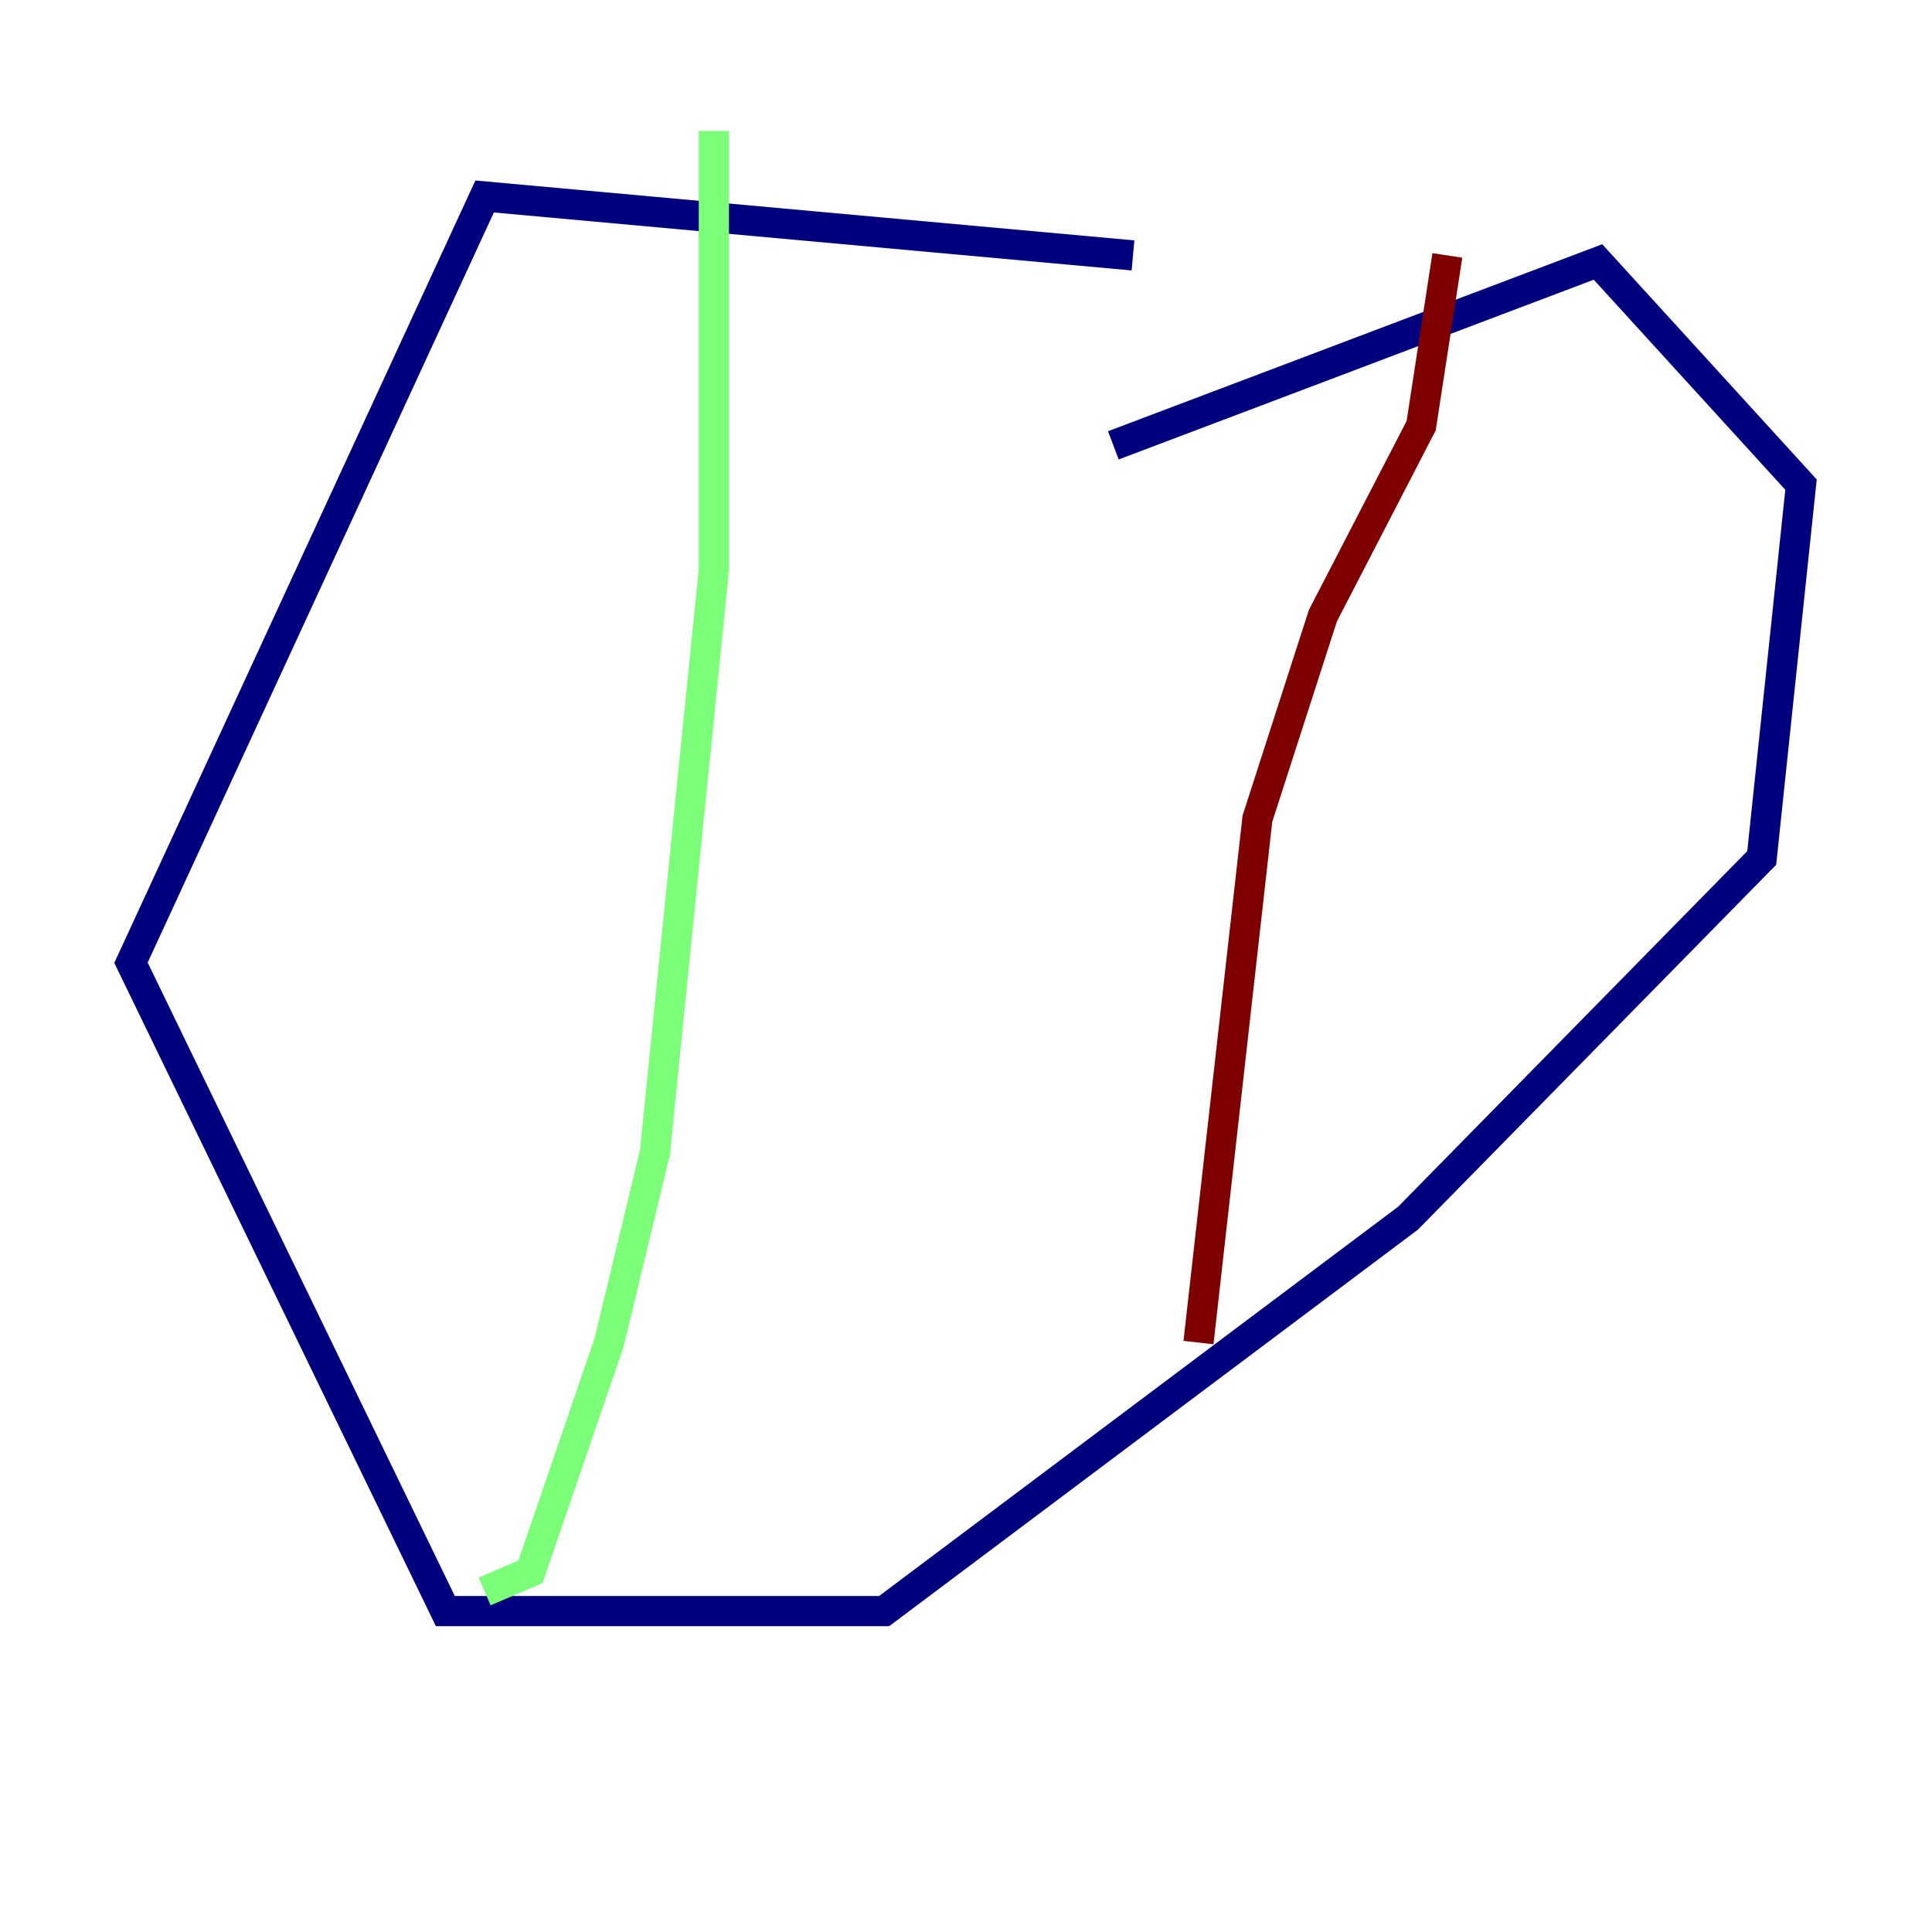 <?xml version="1.0" encoding="utf-8" ?>
<svg baseProfile="tiny" height="128" version="1.2" viewBox="0,0,128,128" width="128" xmlns="http://www.w3.org/2000/svg" xmlns:ev="http://www.w3.org/2001/xml-events" xmlns:xlink="http://www.w3.org/1999/xlink"><defs /><polyline fill="none" points="75.064,16.922 32.108,13.017 8.678,63.783 29.505,106.739 58.576,106.739 93.288,80.705 116.719,56.841 119.322,32.108 105.871,17.356 73.763,29.505" stroke="#00007f" stroke-width="2" /><polyline fill="none" points="47.295,8.678 47.295,37.749 43.39,76.366 40.352,88.949 35.146,104.136 32.108,105.437" stroke="#7cff79" stroke-width="2" /><polyline fill="none" points="95.891,16.922 94.156,28.203 87.647,40.786 83.308,54.237 79.403,88.949" stroke="#7f0000" stroke-width="2" /></svg>